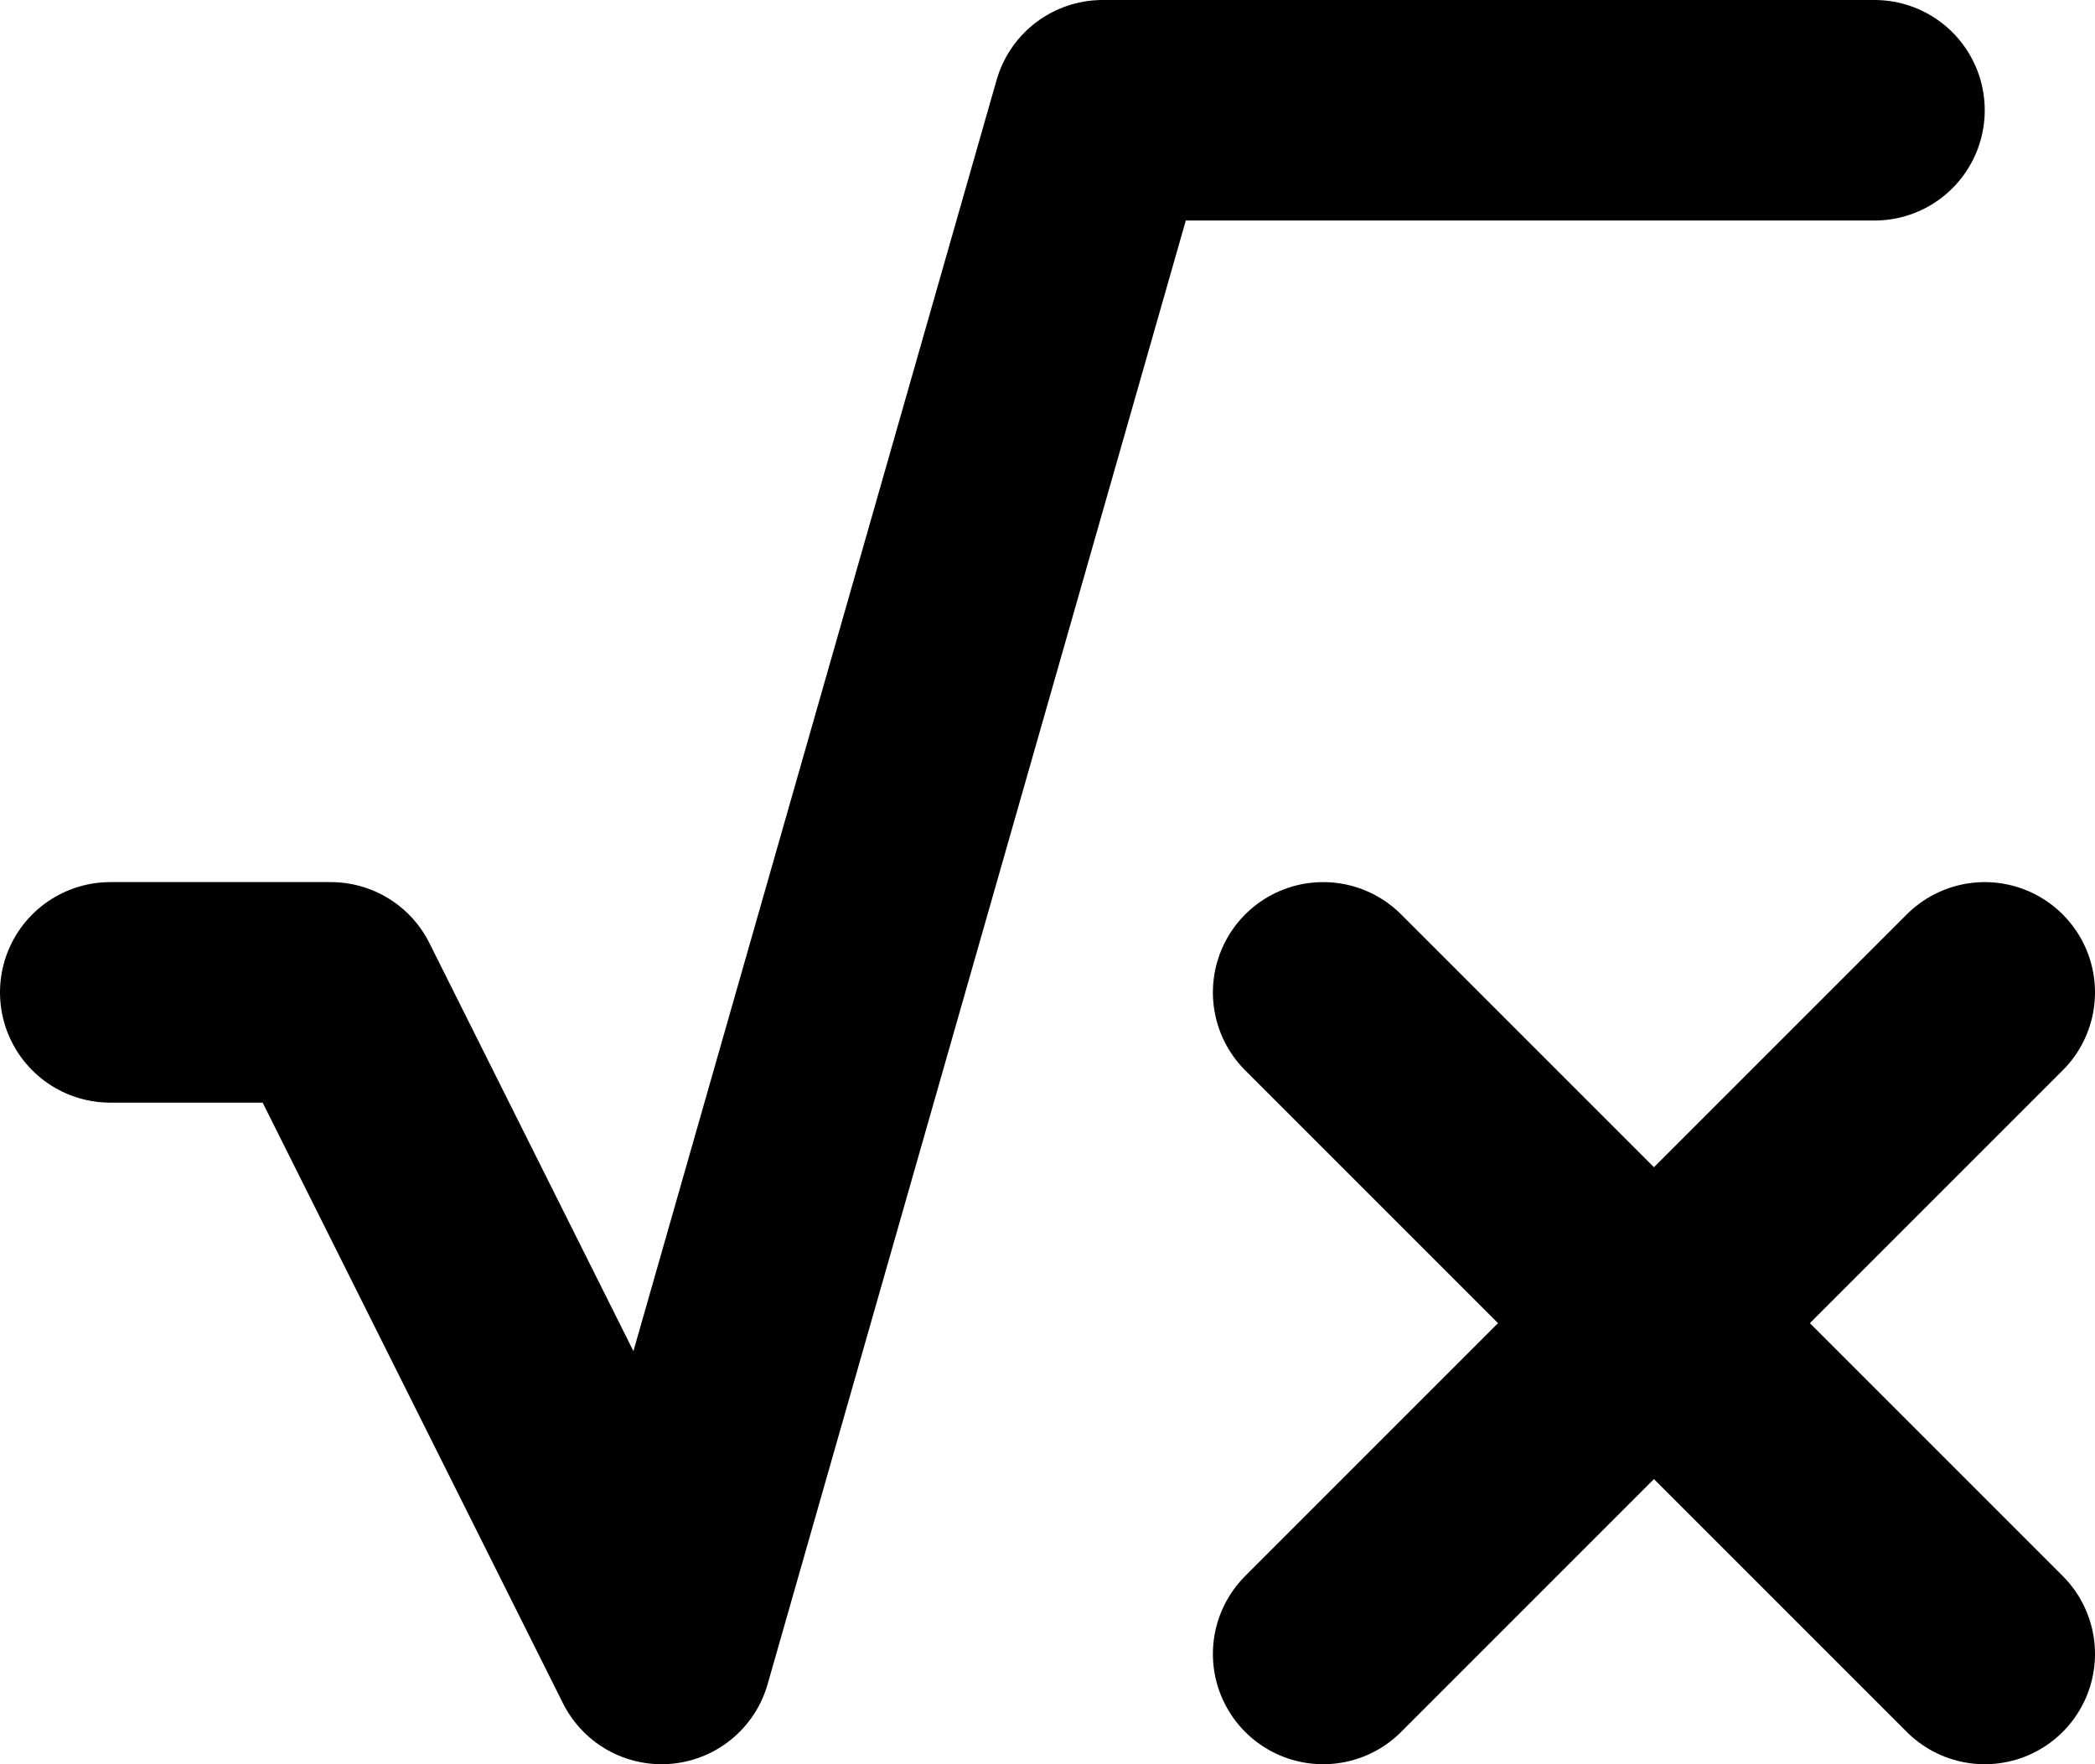 <svg width="19" height="16" viewBox="0 0 19 16" fill="none" xmlns="http://www.w3.org/2000/svg">
<path d="M17 1H10L6 15L3 9H1M12 9L18 15M12 15L18 9" stroke="black" stroke-width="2" stroke-linecap="round" stroke-linejoin="round"/>
</svg>
